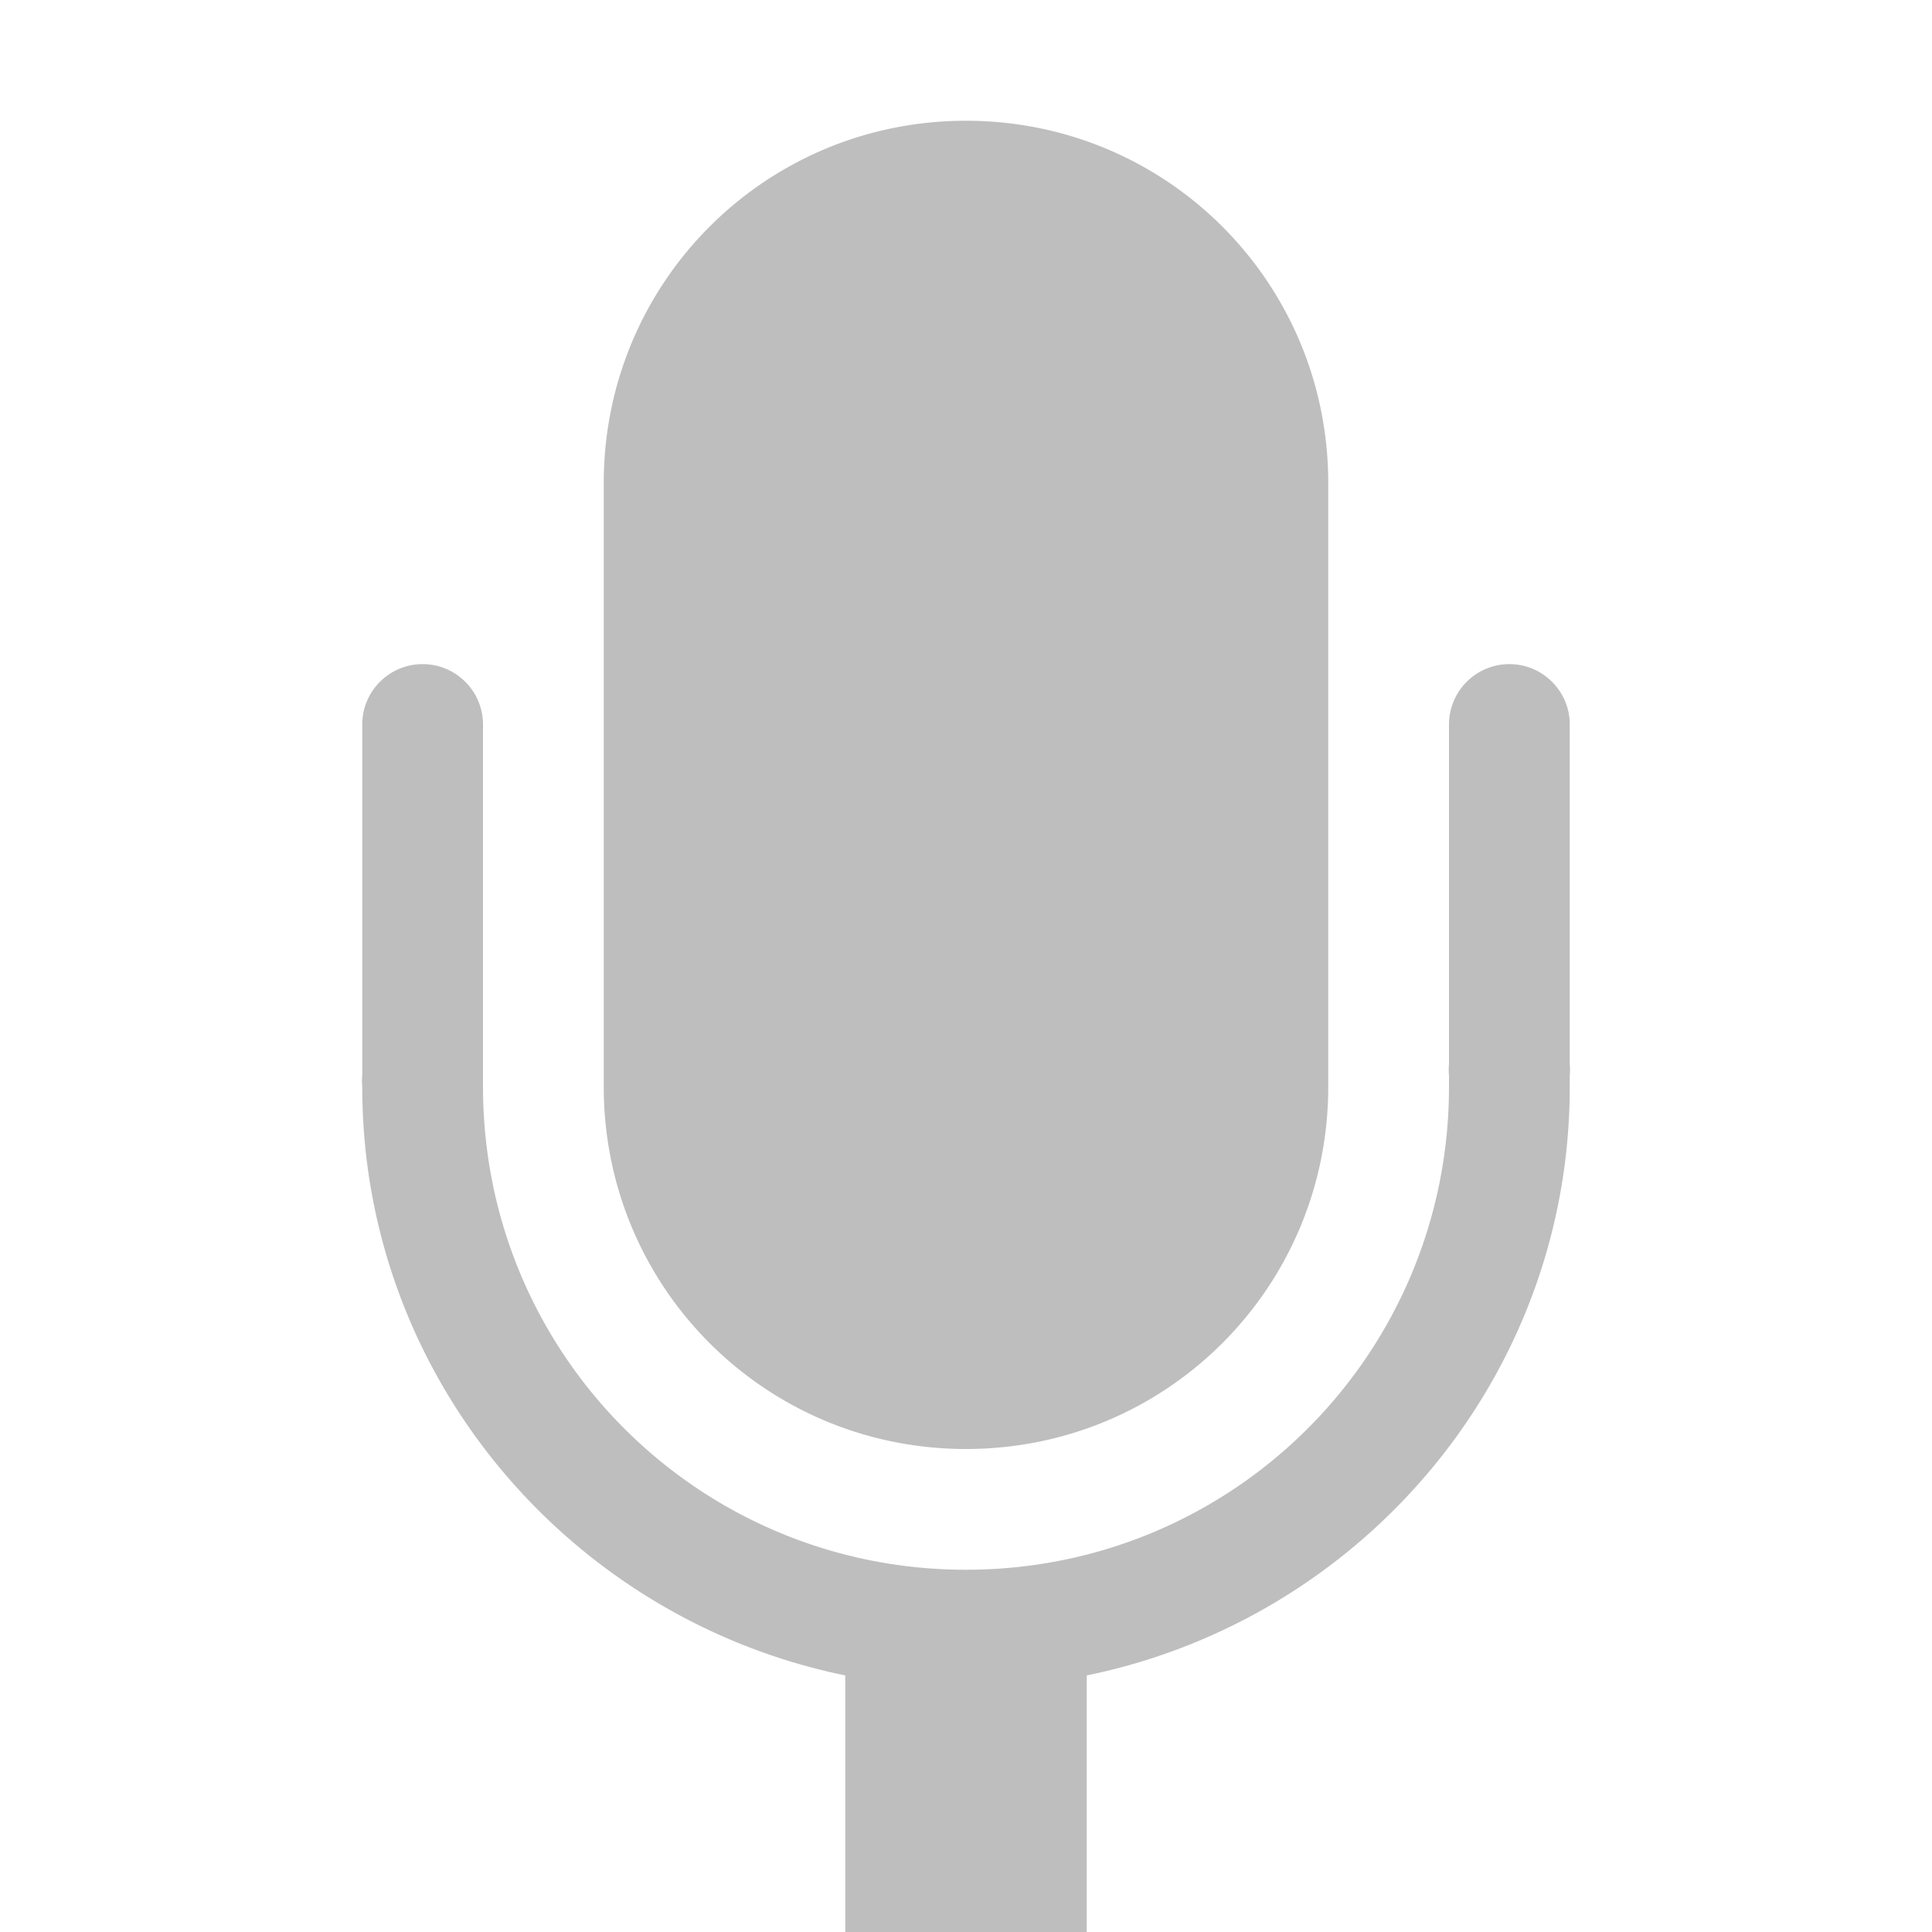 <?xml version="1.0" encoding="UTF-8" standalone="no"?>
<svg id="svg7384" xmlns:rdf="http://www.w3.org/1999/02/22-rdf-syntax-ns#" style="enable-background:new" xmlns="http://www.w3.org/2000/svg" xmlns:osb="http://www.openswatchbook.org/uri/2009/osb" height="16" width="16" version="1.1" xmlns:cc="http://creativecommons.org/ns#" xmlns:dc="http://purl.org/dc/elements/1.1/">
 <title id="title8473">Moka Symbolic Icon Theme</title>
 <defs id="defs7386">
  <filter id="filter7554" style="color-interpolation-filters:sRGB">
   <feBlend id="feBlend7556" mode="darken" in2="BackgroundImage"/>
  </filter>
 </defs>
 <g id="layer10" style="filter:url(#filter7554)" transform="translate(-281 156)">
  <path id="rect16707-6" style="color:#bebebe;fill:#bebebe" d="m289-155c-1.662 0-3 1.338-3 3v5c0 1.662 1.338 3 3 3s3-1.338 3-3v-5c0-1.662-1.338-3-3-3zm-4.5 4.5c-0.276 0-0.5 0.224-0.5 0.5v2.906a0.5 0.5 0 0 0 0 0.094c0 2.409 1.726 4.41 4 4.875v2.125h2v-2.125c2.274-0.465 4-2.466 4-4.875a0.5 0.5 0 0 0 0 -0.031v-0.062a0.5 0.5 0 0 0 0 -0.094v-2.813c0-0.276-0.224-0.5-0.5-0.5s-0.5 0.224-0.5 0.5v2.812a0.5 0.5 0 0 0 0 0.094v0.094c0 2.213-1.785 4-4 4s-4-1.787-4-4a0.5 0.5 0 0 0 0 -0.031v-2.969c0-0.276-0.224-0.5-0.5-0.5z"/>
 </g>
</svg>

